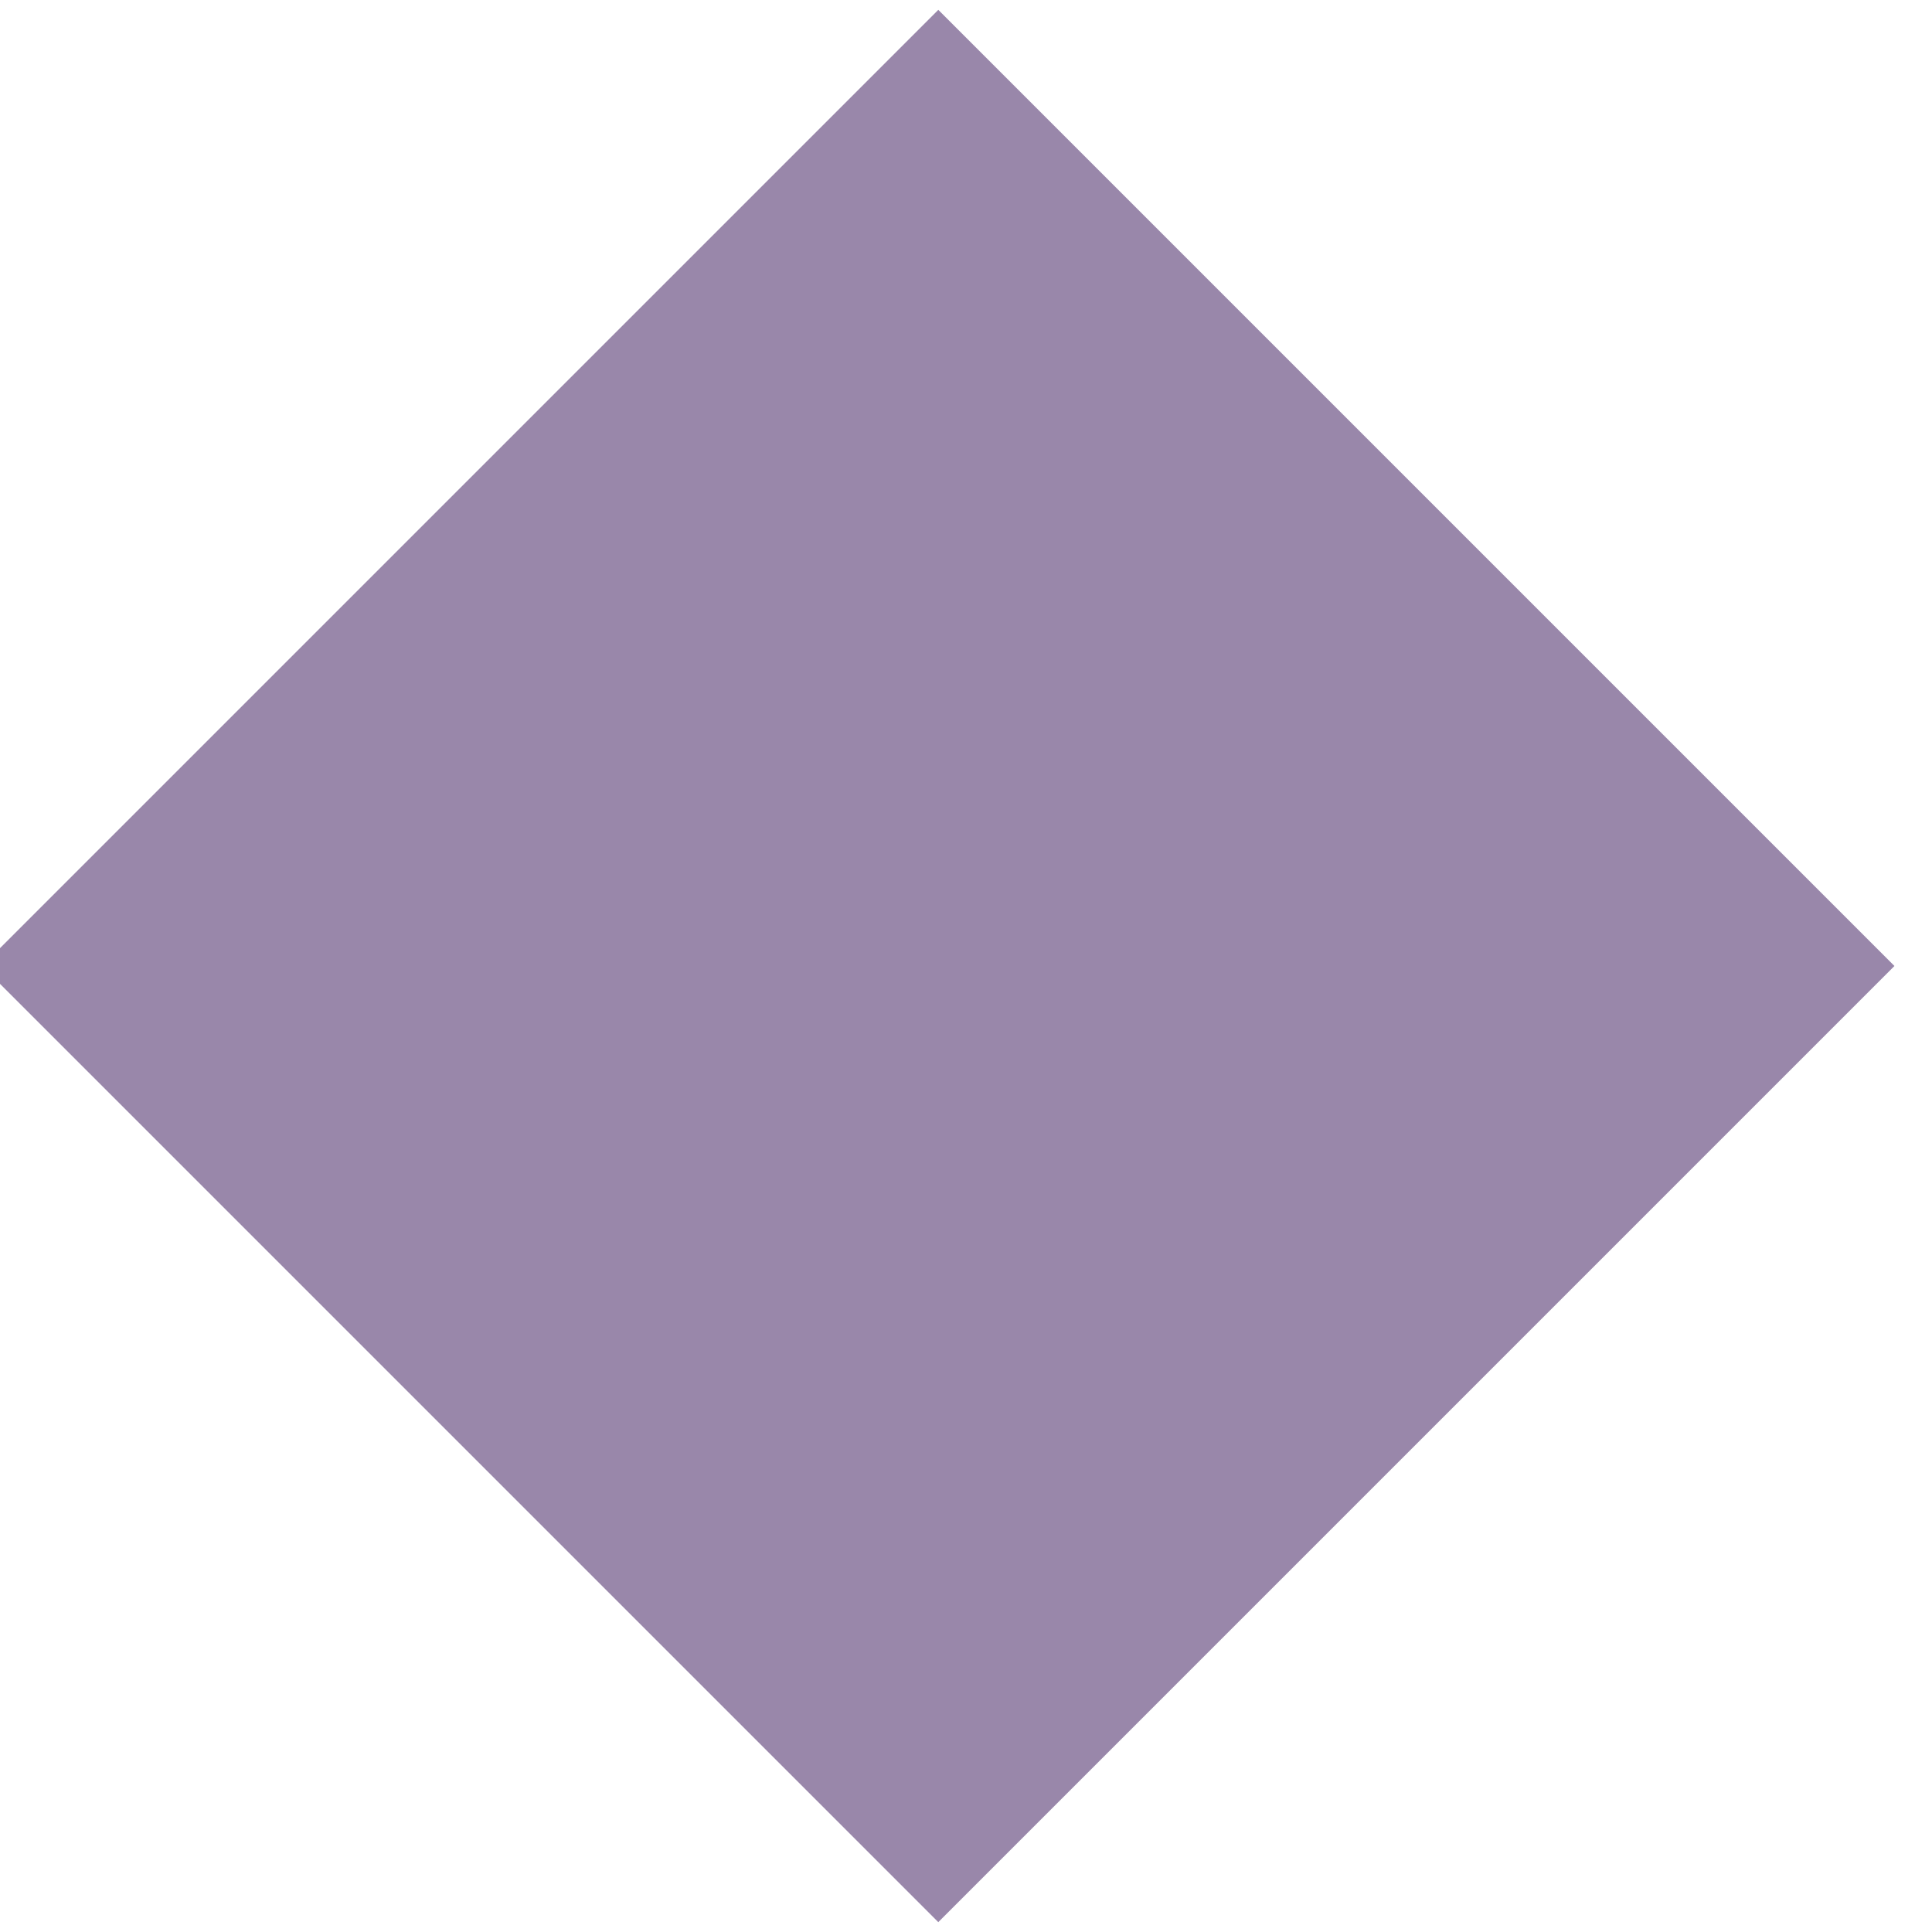 <?xml version="1.0" encoding="utf-8"?>
<!-- Generator: Adobe Illustrator 17.1.0, SVG Export Plug-In . SVG Version: 6.00 Build 0)  -->
<!DOCTYPE svg PUBLIC "-//W3C//DTD SVG 1.1//EN" "http://www.w3.org/Graphics/SVG/1.1/DTD/svg11.dtd">
<svg version="1.1" id="Calque_1" xmlns="http://www.w3.org/2000/svg" xmlns:xlink="http://www.w3.org/1999/xlink" x="0px" y="0px"
	 viewBox="0 0 5 5" enable-background="new 0 0 5 5" xml:space="preserve">
<rect x="0.7" y="0.7" transform="matrix(0.707 -0.707 0.707 0.707 -1.036 2.5)" fill="#9987AA" width="3.5" height="3.5"/>
</svg>

